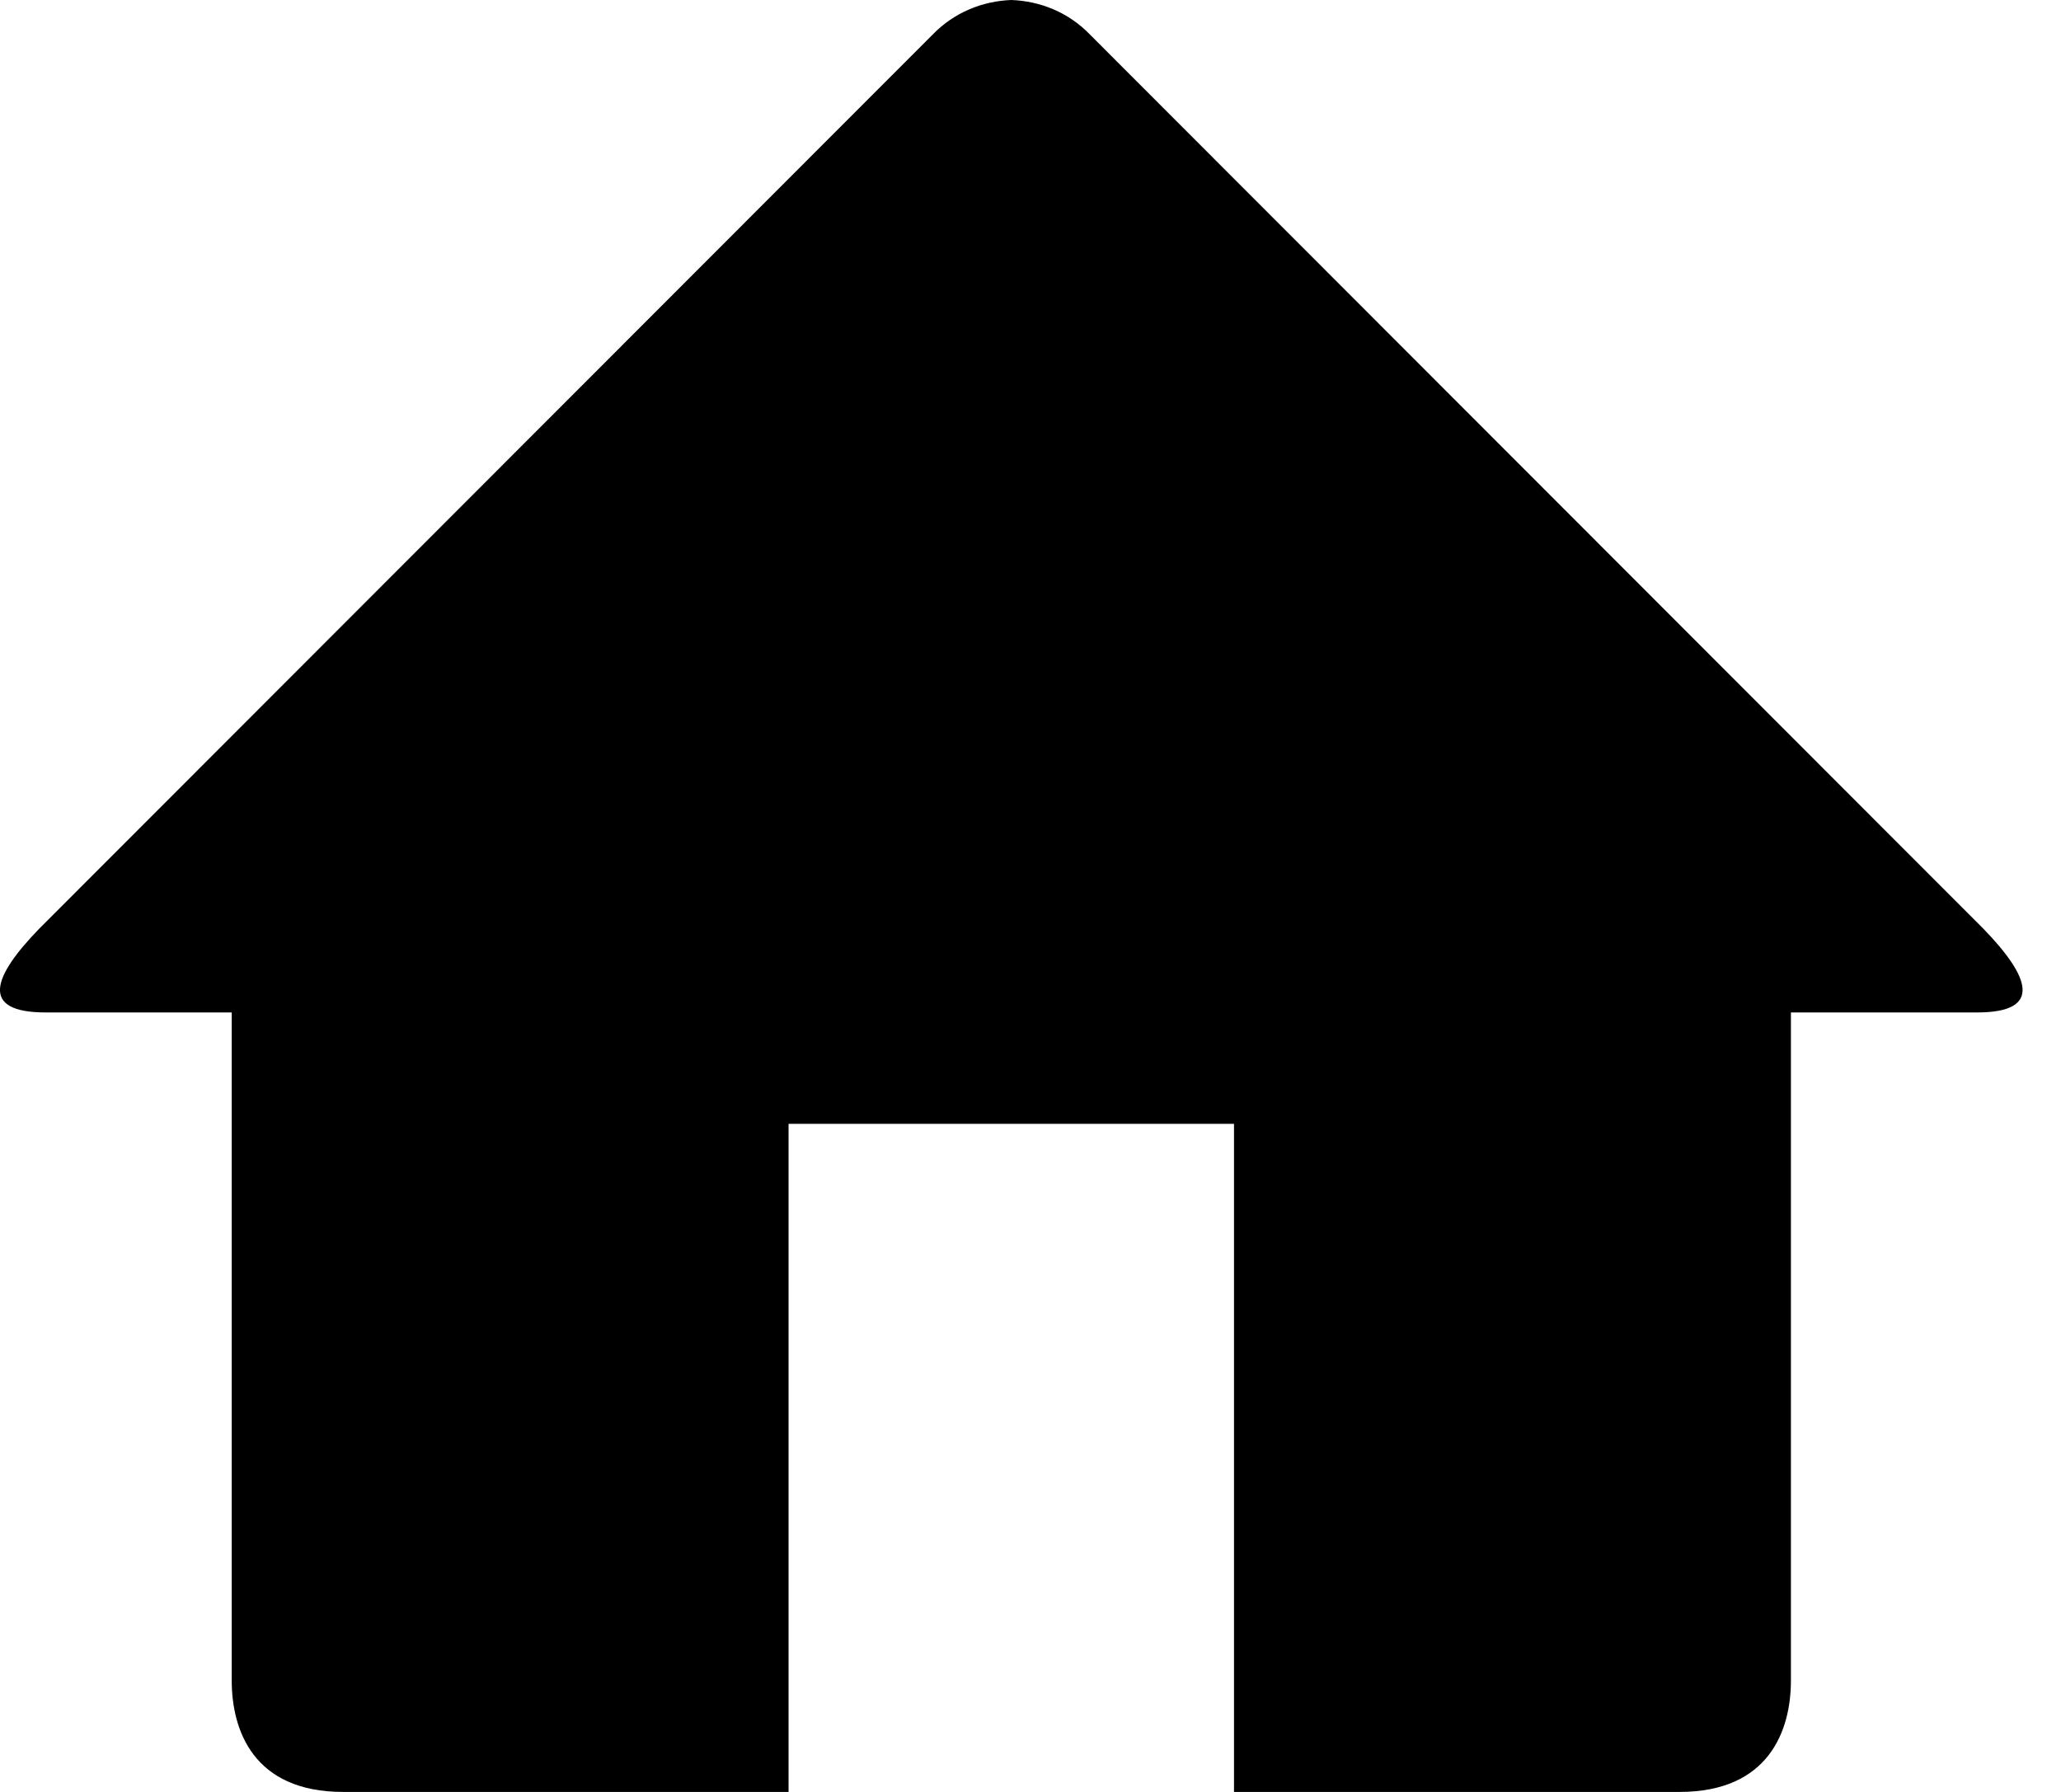 <svg width="23" height="20" viewBox="0 0 23 20" fill="none" xmlns="http://www.w3.org/2000/svg">
<path d="M22.064 11.3H19.986V18.757C19.986 19.31 19.744 20 18.743 20H13.771V12.543H8.8V20H3.829C2.827 20 2.586 19.31 2.586 18.757V11.3H0.508C-0.236 11.3 -0.077 10.897 0.433 10.37L10.406 0.388C10.648 0.137 10.966 0.012 11.286 0C11.605 0.012 11.923 0.135 12.166 0.388L22.137 10.369C22.648 10.897 22.807 11.3 22.064 11.3Z" fill="black"/>
</svg>
